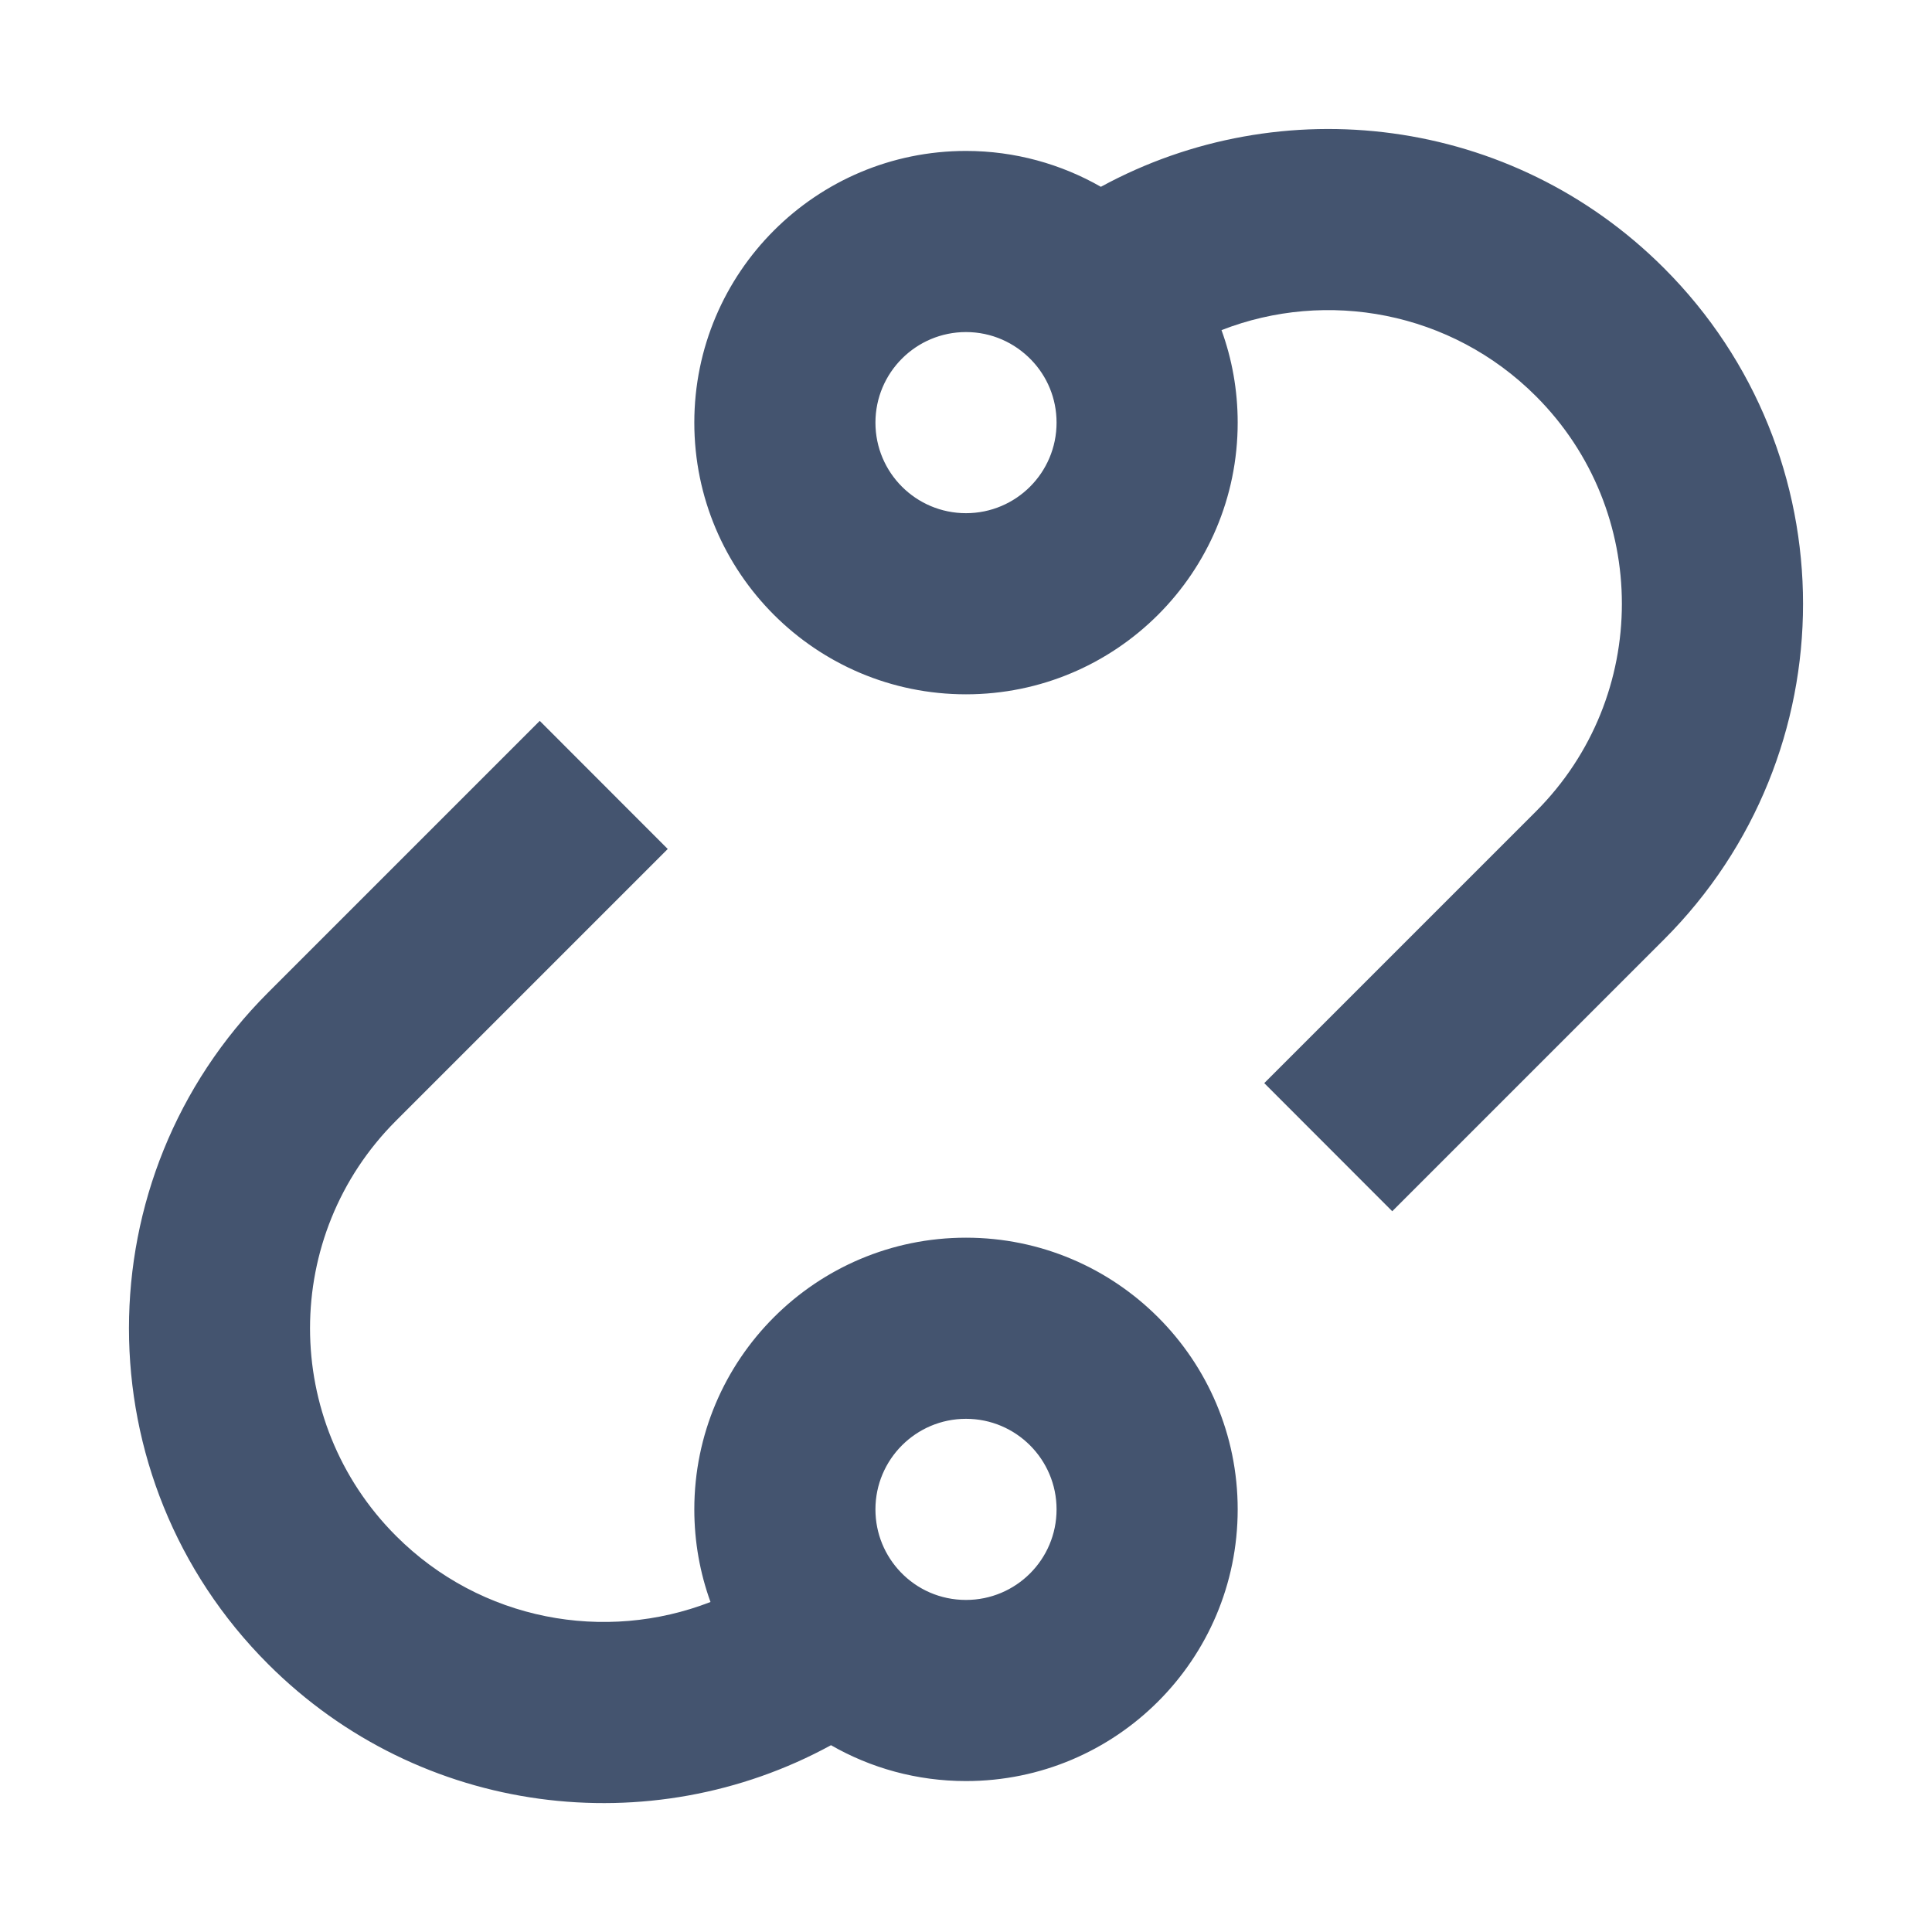<svg width="16" height="16" viewBox="0 0 16 16" fill="none" xmlns="http://www.w3.org/2000/svg">
<path fill-rule="evenodd" clip-rule="evenodd" d="M9.117 1.547C10.61 0.733 12.517 0.957 13.78 2.22C15.316 3.756 15.316 6.245 13.78 7.781L11.53 10.031L10.47 8.97L12.72 6.72C13.669 5.77 13.669 4.23 12.72 3.281C12.016 2.577 10.987 2.394 10.116 2.734C10.203 2.973 10.25 3.231 10.25 3.5C10.25 4.743 9.242 5.75 8 5.75C6.757 5.75 5.75 4.743 5.75 3.5C5.75 2.258 6.757 1.25 8 1.25C8.406 1.25 8.788 1.359 9.117 1.547ZM8 2.75C7.586 2.75 7.25 3.086 7.25 3.5C7.25 3.915 7.586 4.25 8 4.25C8.414 4.25 8.75 3.915 8.75 3.5C8.75 3.298 8.671 3.116 8.541 2.981C8.403 2.838 8.212 2.75 8 2.75ZM2.22 8.22L4.47 5.97L5.53 7.031L3.28 9.281C2.33 10.23 2.33 11.77 3.28 12.72C3.984 13.424 5.012 13.606 5.884 13.267C5.797 13.027 5.75 12.769 5.75 12.5C5.75 11.258 6.757 10.25 8 10.25C9.242 10.25 10.25 11.258 10.25 12.5C10.25 13.743 9.242 14.75 8 14.75C7.593 14.75 7.211 14.642 6.882 14.453C5.39 15.268 3.483 15.044 2.22 13.781C0.684 12.245 0.684 9.756 2.22 8.22ZM8 11.75C7.586 11.75 7.25 12.086 7.25 12.5C7.25 12.702 7.329 12.884 7.459 13.02C7.596 13.163 7.787 13.25 8 13.25C8.414 13.25 8.75 12.915 8.75 12.5C8.75 12.086 8.414 11.75 8 11.75Z" fill="#44546F"/>
</svg>
